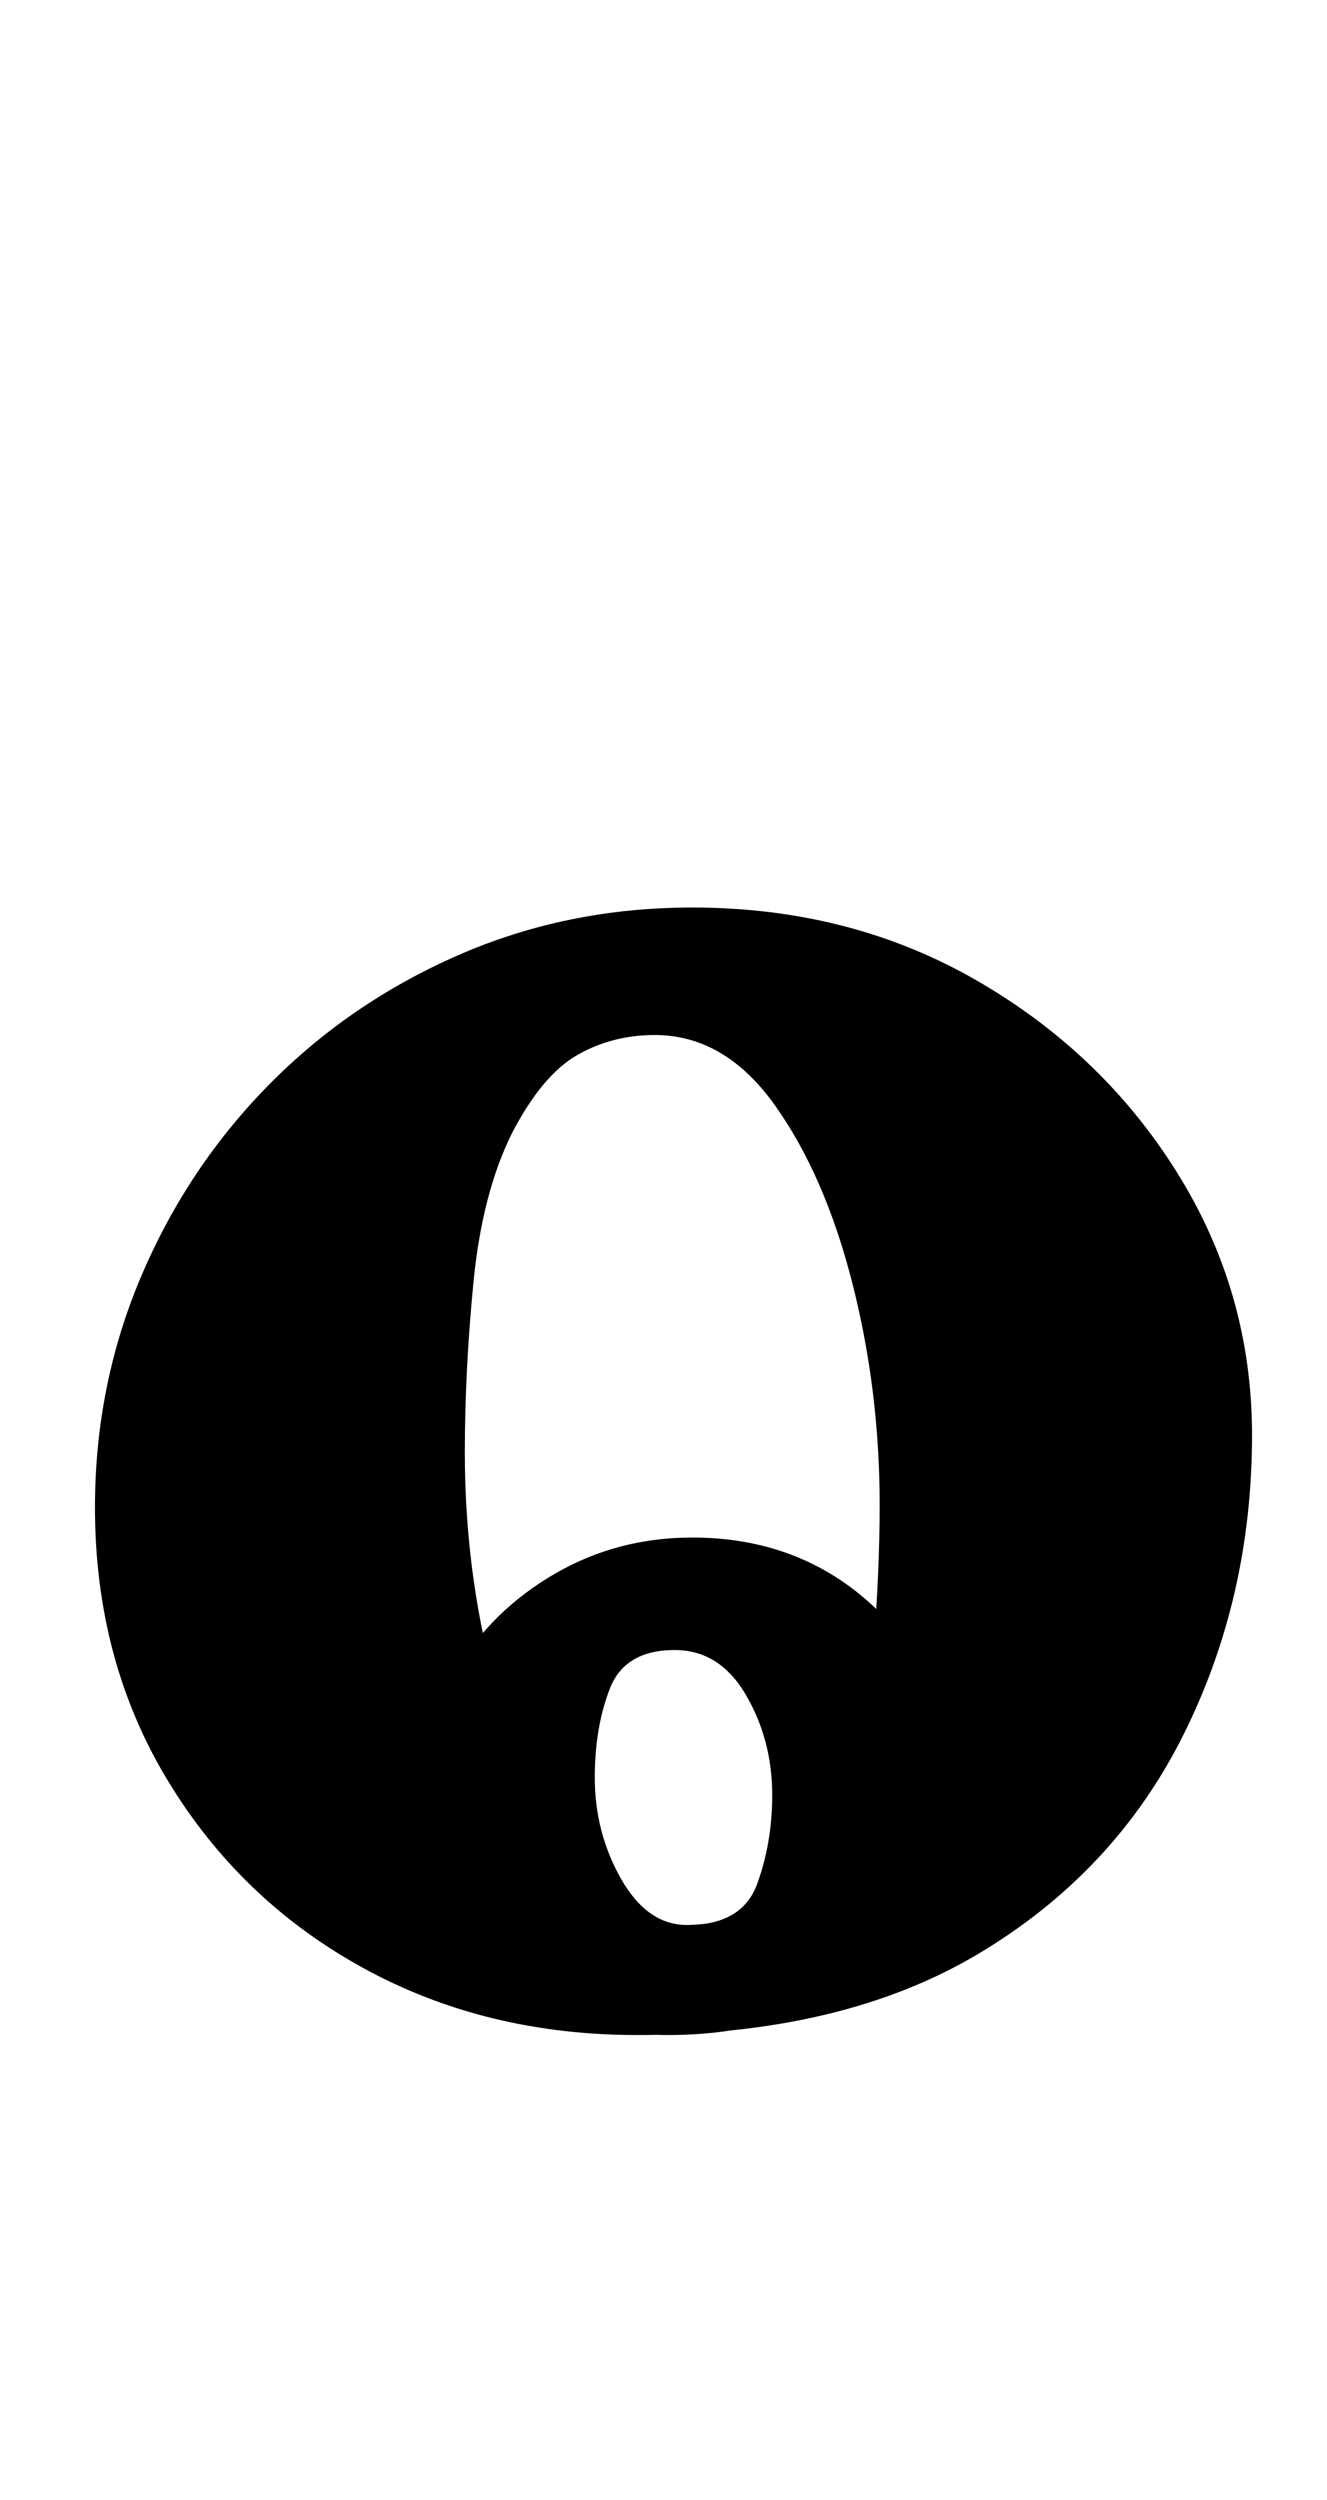 <?xml version="1.0" standalone="no"?>
<!DOCTYPE svg PUBLIC "-//W3C//DTD SVG 1.1//EN" "http://www.w3.org/Graphics/SVG/1.1/DTD/svg11.dtd" >
<svg xmlns="http://www.w3.org/2000/svg" xmlns:xlink="http://www.w3.org/1999/xlink" version="1.1" viewBox="-10 0 531 1000">
  <g transform="matrix(1 0 0 -1 0 800)">
   <path fill="currentColor"
d="M245 -14q-61 0 -110 27t-78 75t-29 109q0 49 18.5 92.5t51 76.5t76 52t93.5 19q63 0 113.5 -29t80.5 -77t30 -105q0 -65 -27.5 -120t-82 -87.5t-136.5 -32.5zM257 -14q-42 0 -70.5 26.5t-28.5 66.5q0 29 14.5 53t39.5 38.5t55 14.5q43 0 72.5 -27.5t29.5 -65.5
q0 -43 -28 -74.5t-84 -31.5zM265 30q22 0 28 16.5t6 35.5q0 22 -10.5 40t-28.5 18q-20 0 -26 -15.5t-6 -35.5q0 -22 10.5 -40.5t26.5 -18.5zM264 30q21 0 38.5 13t26.5 42q8 23 10.5 55t2.5 58q0 46 -11 89t-31 71t-48 28q-17 0 -31 -8t-26 -31q-12 -24 -15.5 -59.5
t-3.5 -68.5q0 -47 11.5 -90.5t31.5 -71t45 -27.5z" />
  </g>

</svg>
